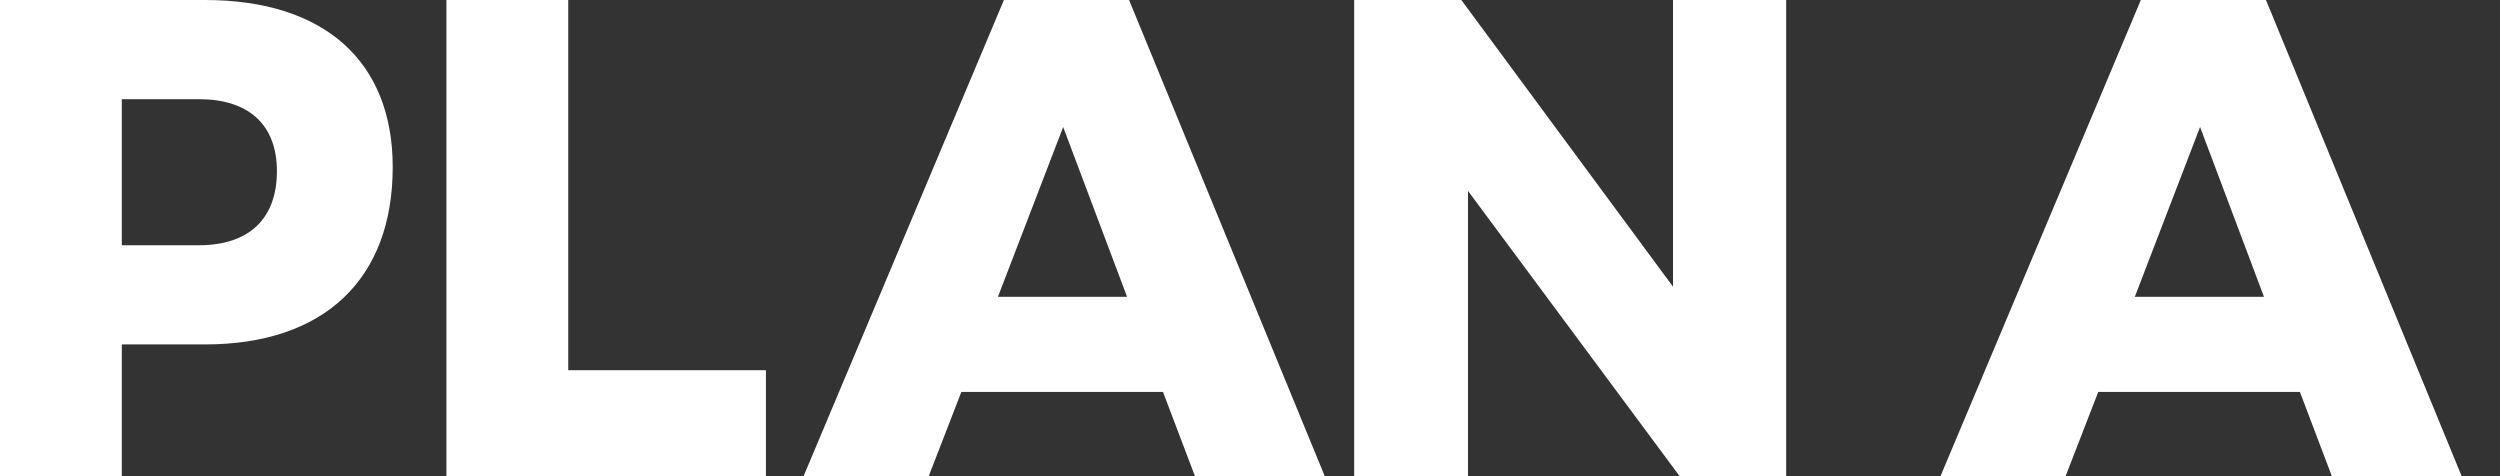 <?xml version="1.0" encoding="UTF-8"?>
<svg width="105px" height="20px" viewBox="0 0 105 20" version="1.1" xmlns="http://www.w3.org/2000/svg" xmlns:xlink="http://www.w3.org/1999/xlink">
    <rect x="0" y="0" width="105" height="20" fill="#333333" stroke="none"/>
    <!-- Generator: Sketch 53.2 (72643) - https://sketchapp.com -->
    <title>Logo / logo_logotype_w</title>
    <desc>Created with Sketch.</desc>
    <g id="Logo-/-logo_logotype_w" stroke="none" stroke-width="1" fill="none" fill-rule="evenodd">
        <path d="M11.63,7.19 C11.63,5.221 10.428,4.166 8.359,4.166 L5.116,4.166 L5.116,10.3 L8.359,10.3 C10.428,10.3 11.63,9.216 11.63,7.19 M16.494,7.019 C16.494,11.726 13.615,14.466 8.611,14.466 L5.116,14.466 L5.116,20 L-1.90070182e-13,20 L-1.90070182e-13,0 L8.611,0 C13.615,0 16.494,2.568 16.494,7.019" id="Fill-5" fill="#FFFFFF"></path>
        <polygon id="Fill-7" fill="#FFFFFF" points="23.866 0 23.866 15.549 32.169 15.549 32.169 20 18.75 20 18.75 0"></polygon>
        <path d="M47.337,12.467 L44.653,5.335 L41.913,12.467 L47.337,12.467 Z M48.846,16.462 L40.376,16.462 L39.006,20 L33.75,20 L42.165,0 L47.421,0 L55.64,20 L50.188,20 L48.846,16.462 Z" id="Fill-9" fill="#FFFFFF"></path>
        <polygon id="Fill-12" fill="#FFFFFF" points="61.376 0 70.266 12.04 70.266 0 75.019 0 75.019 20 70.545 20 61.656 8.018 61.656 20 56.875 20 56.875 0"></polygon>
        <path d="M95.087,12.467 L92.403,5.335 L89.662,12.467 L95.087,12.467 Z M96.596,16.462 L88.126,16.462 L86.755,20 L81.5,20 L89.915,0 L95.171,0 L103.39,20 L97.938,20 L96.596,16.462 Z" id="Fill-14" fill="#FFFFFF"></path>
    </g>
</svg>
